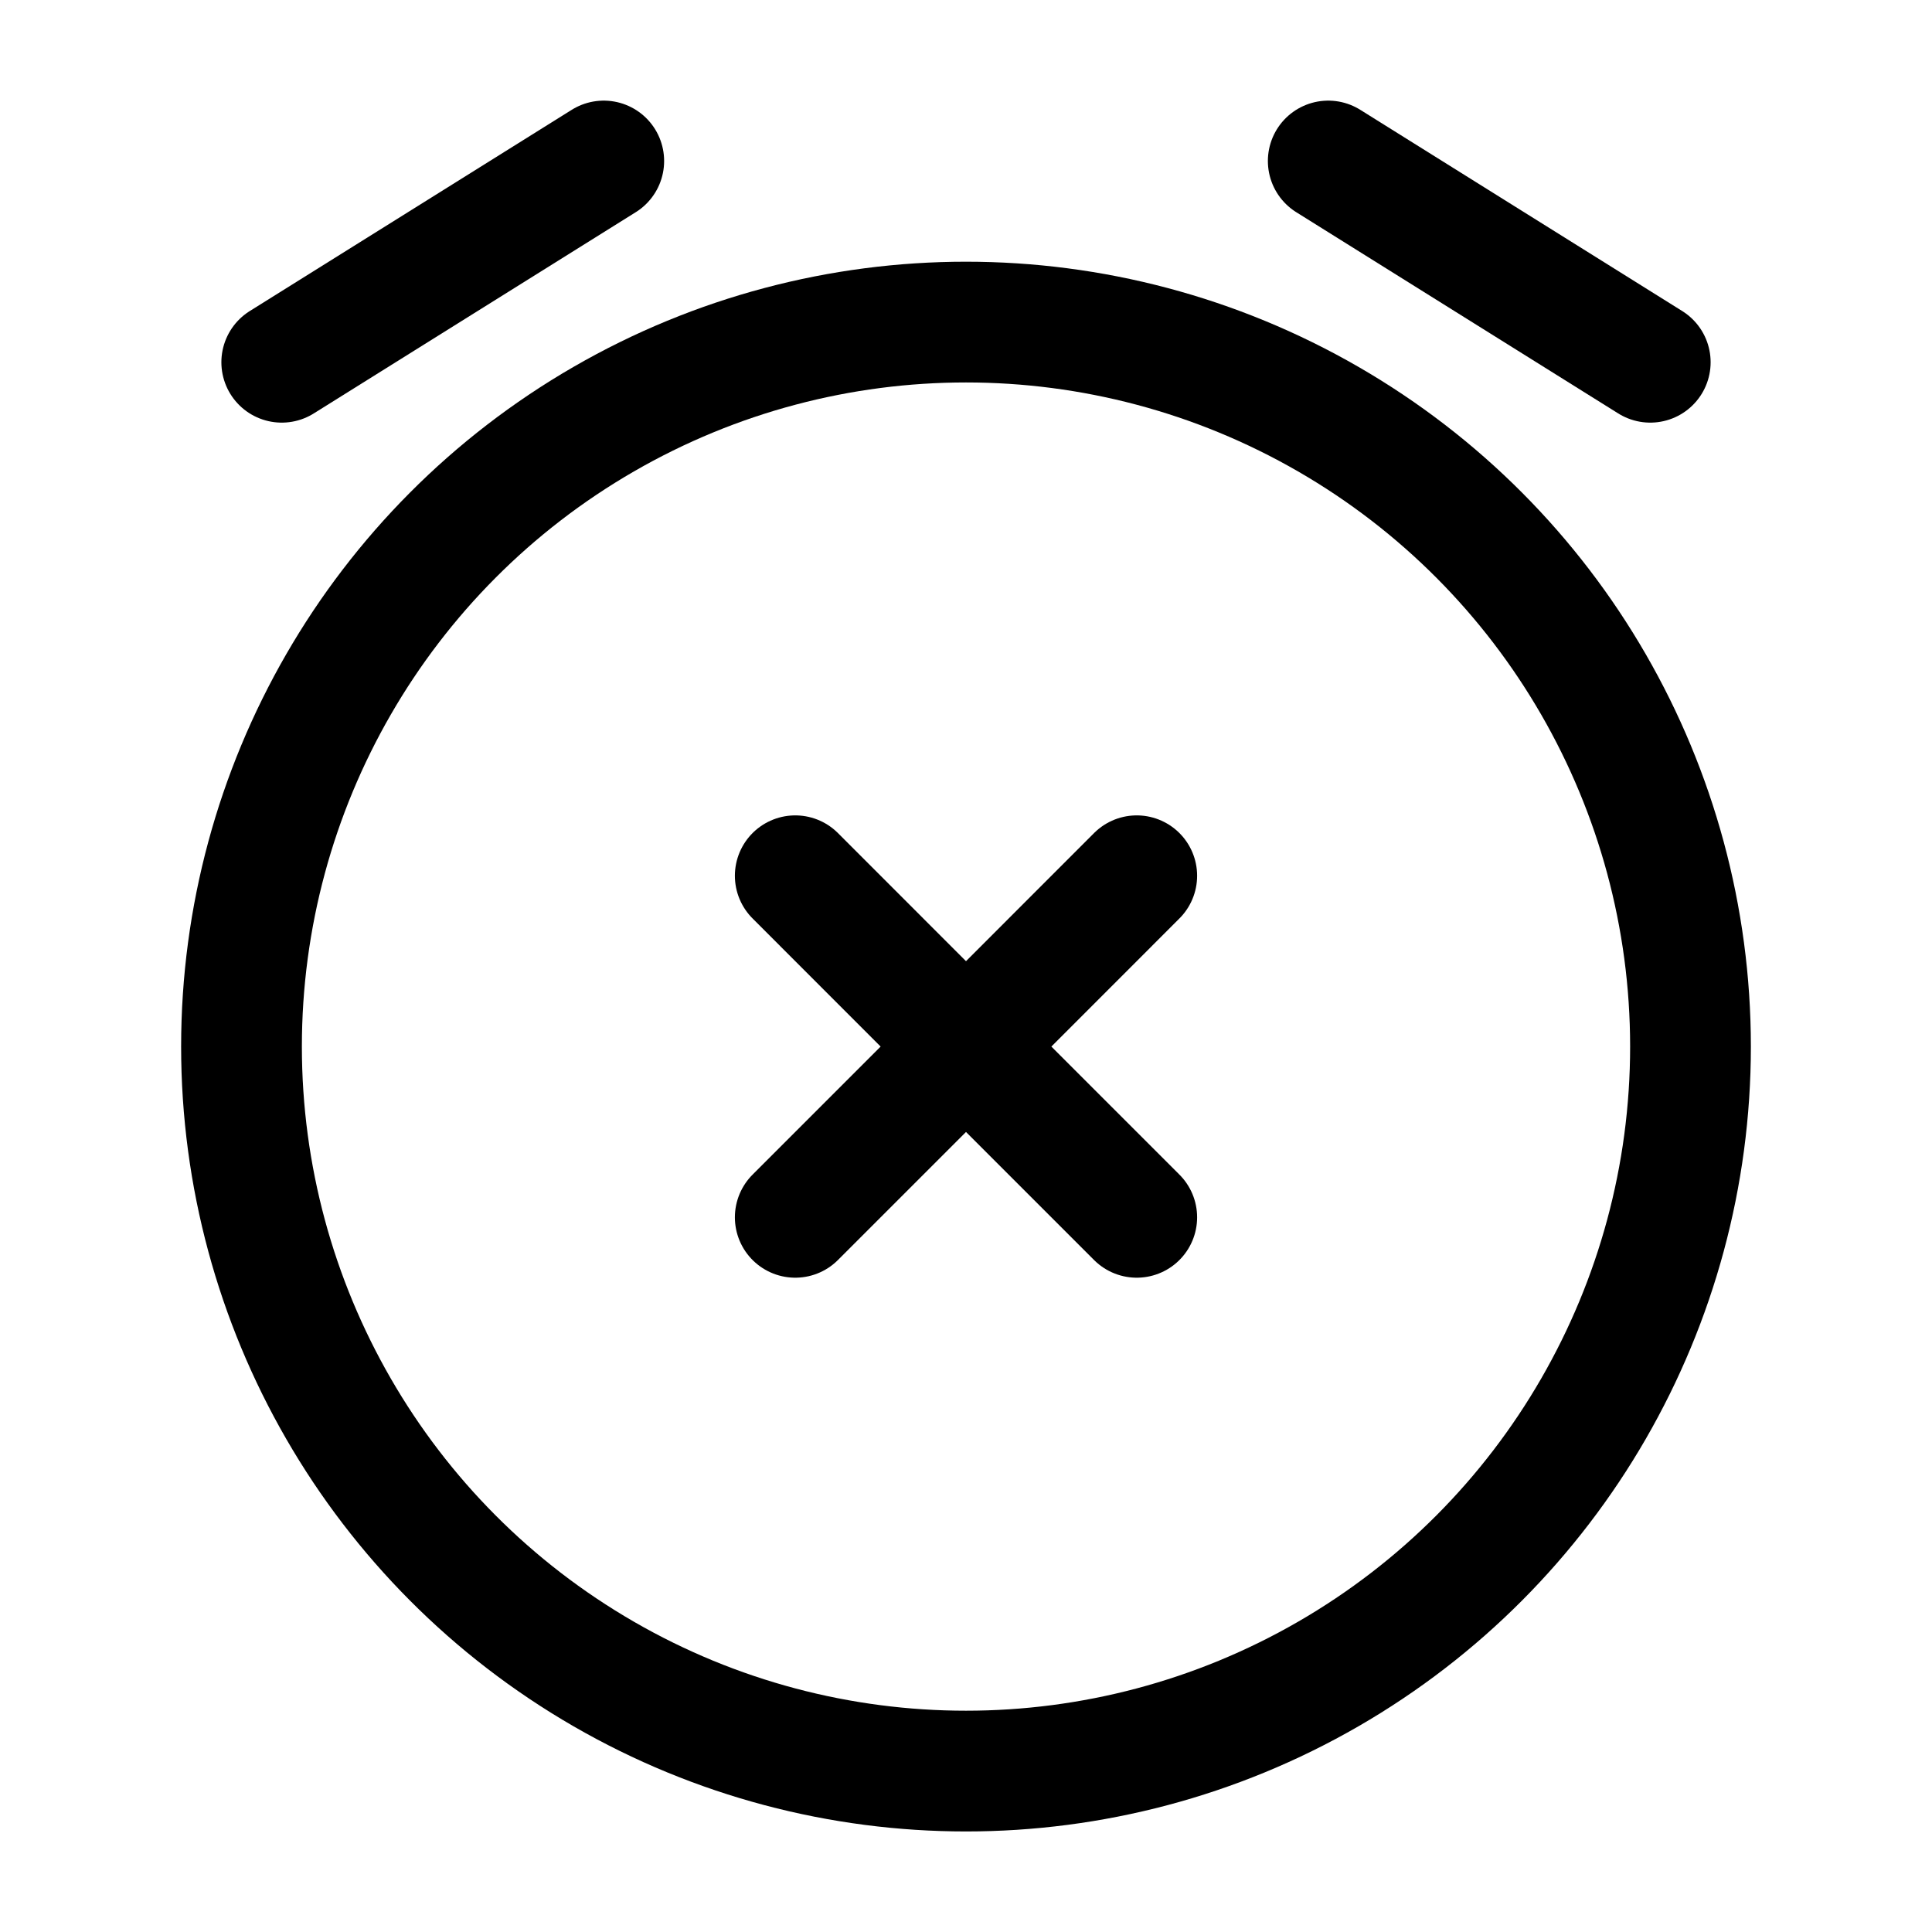 <svg width="24" height="24" viewBox="0 0 24 24" fill="none" xmlns="http://www.w3.org/2000/svg">
<circle cx="12" cy="13.001" r="9" stroke="#000000" stroke-width="1.5"/>
<path d="M14.121 15.122L12 13.001M12 13.001L9.879 10.879M12 13.001L14.121 10.879M12 13.001L9.879 15.122" stroke="#000000" stroke-width="1.5" stroke-linecap="round"/>
<path d="M3.5 4.5L7.5 2" stroke="#000000" stroke-width="1.5" stroke-linecap="round" stroke-linejoin="round"/>
<path d="M20.5 4.5L16.5 2" stroke="#000000" stroke-width="1.5" stroke-linecap="round" stroke-linejoin="round"/>
</svg>

